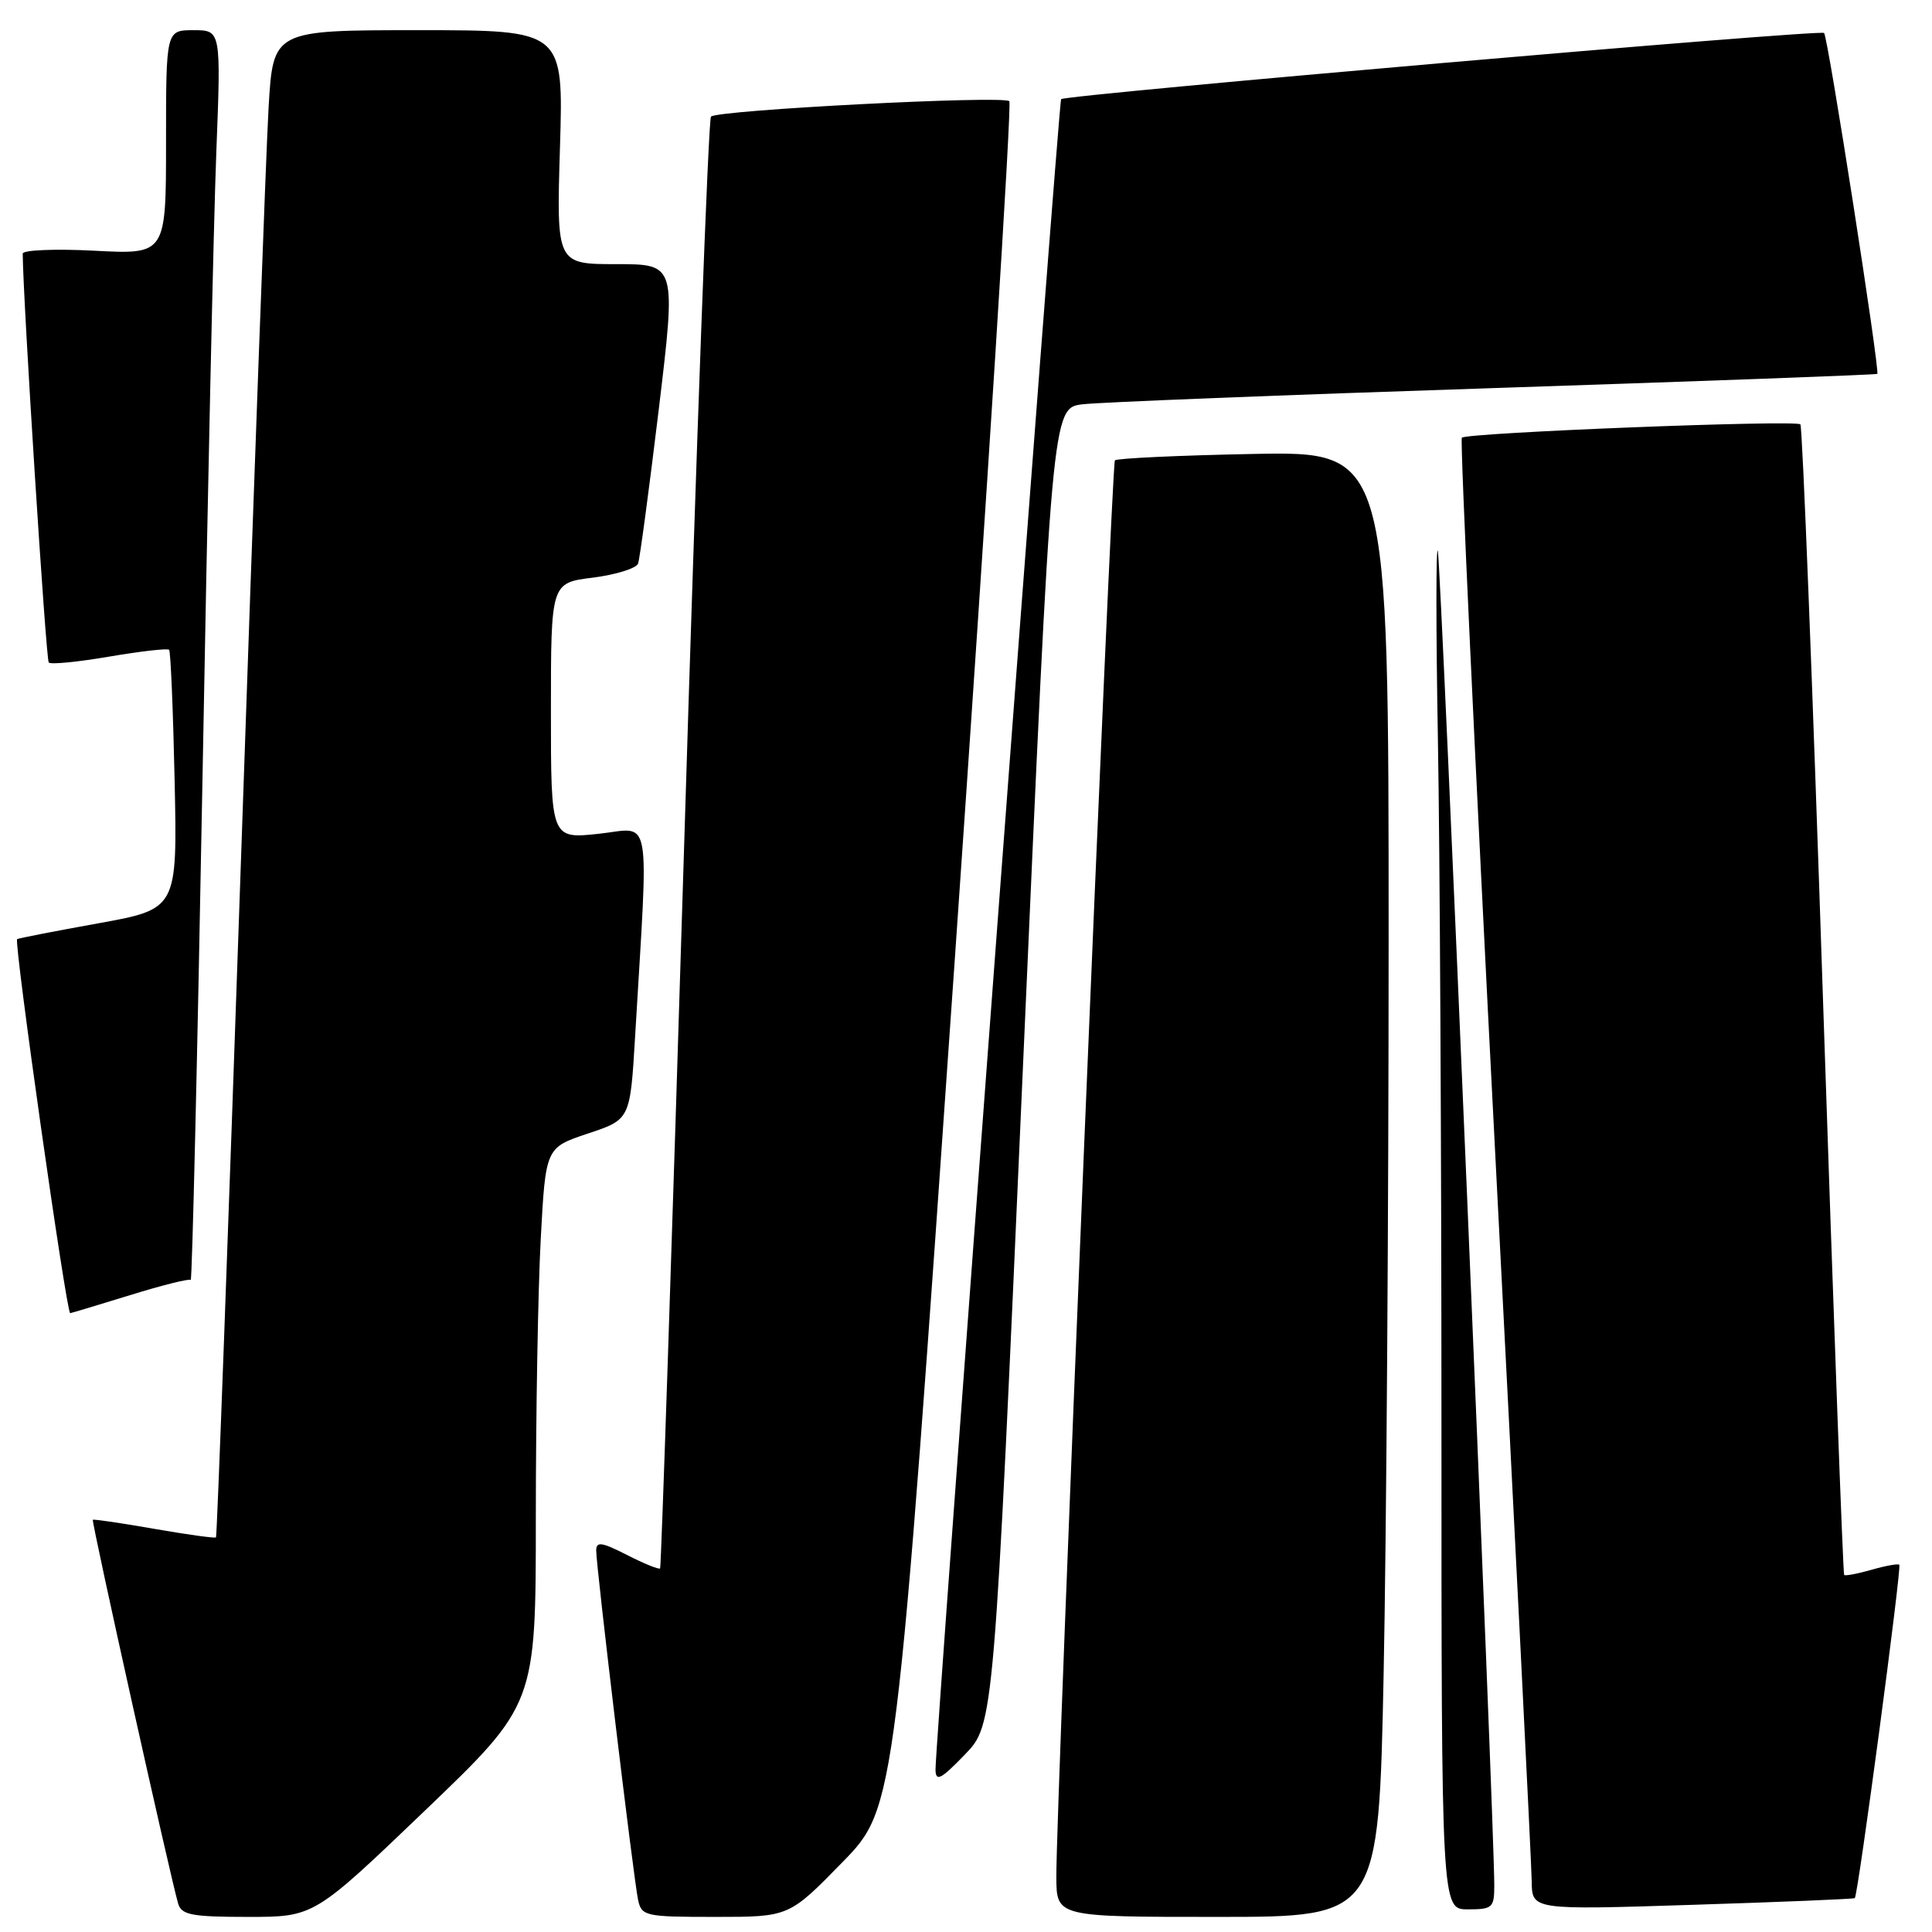 <?xml version="1.0" encoding="UTF-8" standalone="no"?>
<!DOCTYPE svg PUBLIC "-//W3C//DTD SVG 1.1//EN" "http://www.w3.org/Graphics/SVG/1.1/DTD/svg11.dtd" >
<svg xmlns="http://www.w3.org/2000/svg" xmlns:xlink="http://www.w3.org/1999/xlink" version="1.1" viewBox="0 0 256 256">
 <g >
 <path fill="currentColor"
d=" M 56.31 239.91 C 71.00 225.83 71.00 225.83 71.00 201.07 C 71.00 187.45 71.29 170.86 71.65 164.19 C 72.30 152.07 72.30 152.07 77.90 150.20 C 83.50 148.34 83.50 148.34 84.15 137.42 C 85.96 106.93 86.45 109.72 79.34 110.48 C 73.00 111.16 73.00 111.16 73.00 94.19 C 73.00 77.23 73.00 77.23 78.56 76.54 C 81.62 76.15 84.32 75.31 84.55 74.67 C 84.78 74.03 86.01 64.84 87.29 54.25 C 89.60 35.00 89.60 35.00 81.67 35.00 C 73.73 35.00 73.73 35.00 74.20 19.50 C 74.67 4.00 74.67 4.00 55.43 4.00 C 36.19 4.00 36.19 4.00 35.59 14.25 C 35.26 19.89 33.61 64.77 31.93 113.98 C 30.24 163.20 28.76 203.58 28.62 203.71 C 28.48 203.85 24.80 203.34 20.44 202.58 C 16.07 201.81 12.41 201.28 12.30 201.38 C 12.09 201.58 22.65 249.07 23.61 252.25 C 24.06 253.74 25.42 254.00 32.87 254.00 C 41.61 254.00 41.61 254.00 56.31 239.91 Z  M 111.63 246.75 C 118.70 239.50 118.70 239.50 126.54 126.77 C 130.85 64.77 134.09 13.75 133.74 13.41 C 132.95 12.62 95.09 14.58 94.21 15.45 C 93.86 15.81 92.26 59.16 90.66 111.80 C 89.05 164.43 87.61 207.64 87.47 207.82 C 87.32 208.00 85.35 207.20 83.10 206.05 C 79.72 204.33 79.00 204.22 79.00 205.46 C 79.00 207.64 83.97 249.09 84.55 251.75 C 85.02 253.90 85.49 254.00 94.79 254.00 C 104.55 254.00 104.55 254.00 111.63 246.75 Z  M 183.34 221.75 C 183.70 204.01 184.00 160.32 184.00 124.65 C 184.00 59.81 184.00 59.81 166.08 60.15 C 156.23 60.34 147.97 60.73 147.73 61.00 C 147.28 61.53 139.91 239.73 139.97 248.75 C 140.00 254.00 140.00 254.00 161.34 254.00 C 182.68 254.00 182.68 254.00 183.34 221.75 Z  M 198.00 249.83 C 198.00 241.64 190.92 74.32 190.52 73.00 C 190.27 72.17 190.27 83.42 190.53 98.00 C 190.79 112.58 191.00 153.41 191.00 188.75 C 191.00 253.00 191.00 253.00 194.50 253.00 C 197.76 253.00 198.00 252.79 198.00 249.83 Z  M 245.77 251.51 C 246.20 251.17 252.00 207.67 251.67 207.34 C 251.50 207.17 249.85 207.47 248.00 208.00 C 246.15 208.53 244.51 208.84 244.36 208.69 C 244.21 208.54 242.95 174.28 241.56 132.56 C 240.18 90.85 238.83 56.50 238.56 56.23 C 237.94 55.61 194.32 57.33 193.70 58.00 C 193.45 58.27 195.42 100.57 198.08 152.00 C 200.75 203.43 202.94 247.20 202.96 249.29 C 203.00 253.08 203.00 253.08 224.25 252.40 C 235.94 252.03 245.62 251.63 245.77 251.51 Z  M 135.55 141.28 C 139.40 54.06 139.40 54.06 143.45 53.57 C 145.68 53.30 170.22 52.33 198.00 51.42 C 225.78 50.50 248.61 49.66 248.75 49.54 C 249.13 49.22 242.22 4.89 241.70 4.37 C 241.20 3.87 141.06 12.56 140.60 13.14 C 140.28 13.55 123.90 231.41 123.96 234.49 C 123.99 236.13 124.66 235.79 127.85 232.49 C 131.71 228.50 131.71 228.50 135.55 141.28 Z  M 17.21 171.62 C 21.44 170.31 25.07 169.40 25.27 169.60 C 25.46 169.80 26.16 139.93 26.83 103.23 C 27.49 66.53 28.31 29.19 28.66 20.25 C 29.29 4.00 29.29 4.00 25.64 4.00 C 22.00 4.00 22.00 4.00 22.00 18.86 C 22.00 33.72 22.00 33.72 12.50 33.22 C 7.27 32.95 3.00 33.13 3.01 33.61 C 3.05 39.68 6.09 87.43 6.46 87.79 C 6.73 88.07 10.35 87.71 14.50 87.00 C 18.65 86.29 22.21 85.89 22.41 86.10 C 22.61 86.32 22.94 94.14 23.14 103.47 C 23.50 120.45 23.50 120.45 13.00 122.35 C 7.22 123.39 2.39 124.33 2.27 124.44 C 1.82 124.81 8.80 174.00 9.30 174.00 C 9.41 174.00 12.97 172.93 17.21 171.62 Z "/>
</g>
</svg>